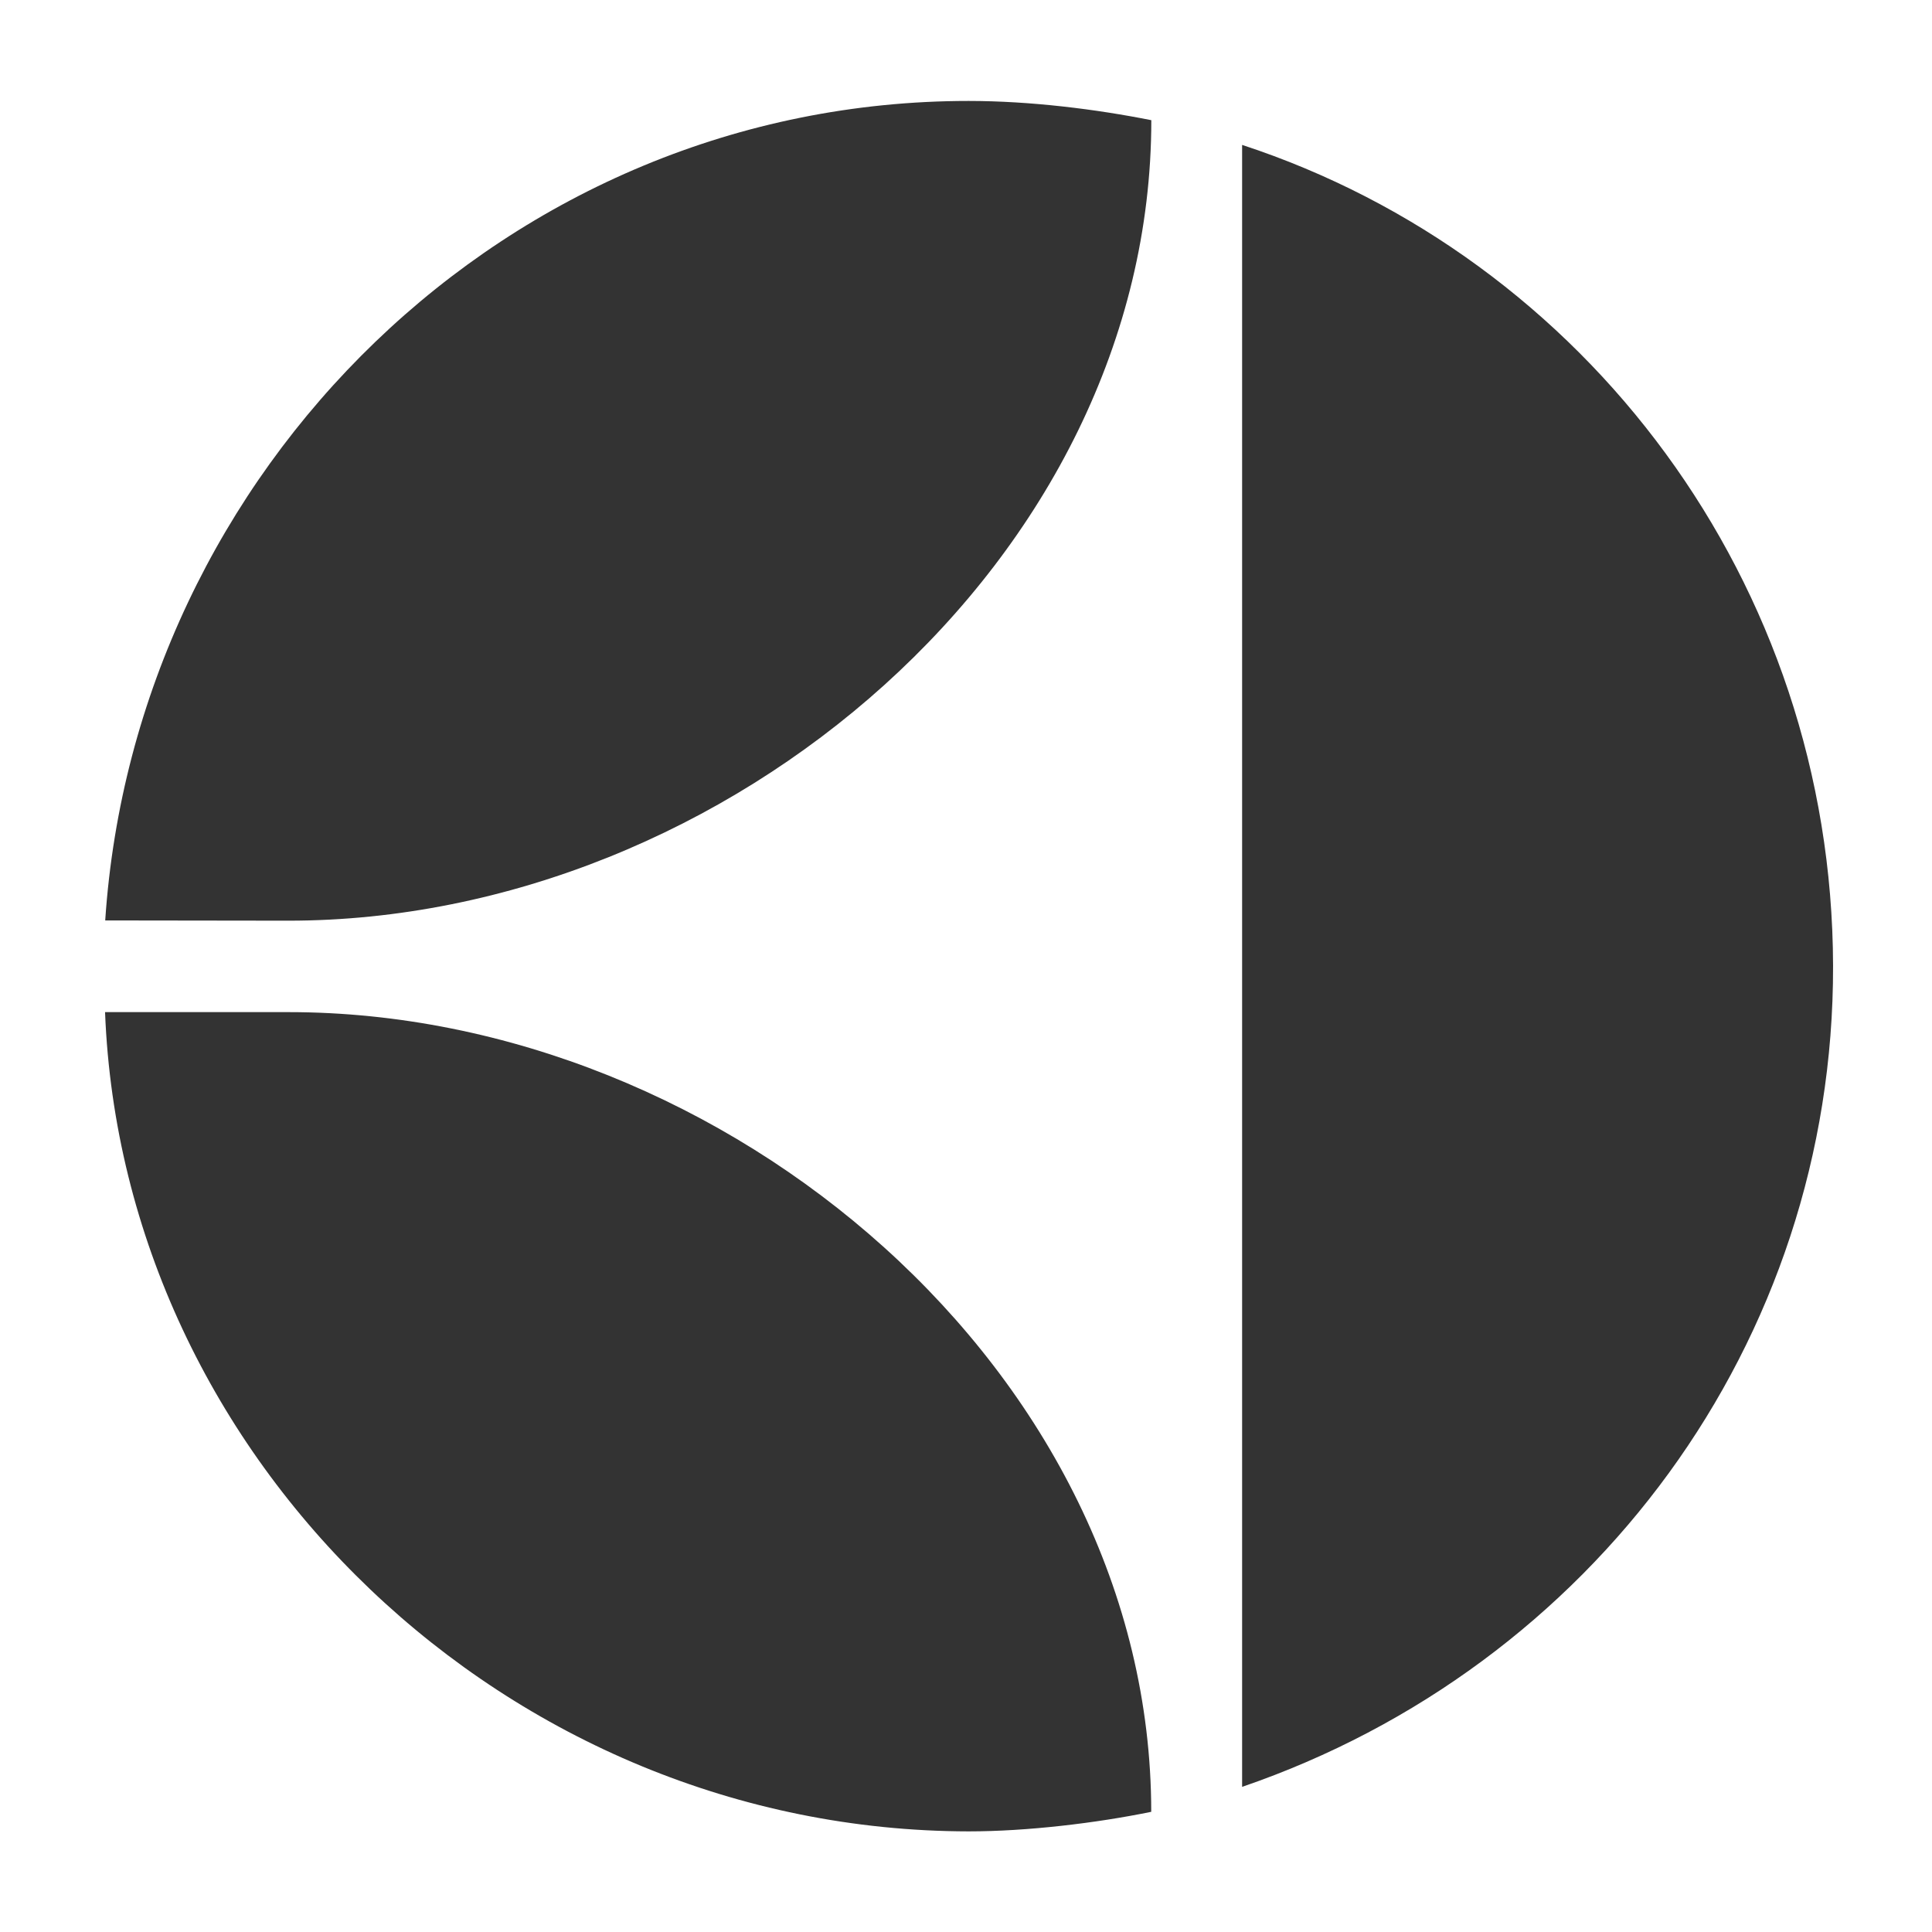 <svg width="24" height="24" viewBox="0 0 24 24" fill="none" xmlns="http://www.w3.org/2000/svg">
<rect x="0" y="0" width="24" height="24" fill="#333333" stroke="none"/>
<g clip-path="url(#clip0_6645_3670)">
<path d="M0 24.04H24.073V-0.039H0V24.04ZM15.43 1.8C19.684 3.195 22.759 7.229 22.771 11.996C22.782 16.685 19.77 20.71 15.43 22.197V1.8ZM12.033 1.254C12.801 1.254 13.62 1.357 14.302 1.493C14.302 6.948 9.027 11.437 3.583 11.437L1.307 11.434C1.68 5.842 6.306 1.254 12.033 1.254ZM3.585 12.573C9.028 12.573 14.301 17.058 14.301 22.507C13.62 22.647 12.76 22.75 12.033 22.75C6.304 22.742 1.522 18.141 1.305 12.573H3.585ZM32.131 14.116V12.598H37.14V10.664H32.13V7.846H37.46V5.916H30.08V14.028C30.08 16.079 30.953 17.482 33.003 17.77C33.044 17.78 33.084 17.788 33.122 17.789H33.159C33.369 17.812 33.584 17.828 33.808 17.828H37.602V15.9H33.825C33.174 15.9 32.131 15.578 32.131 14.116ZM39.059 17.831H41.11V5.913H39.059V17.831ZM47.132 8.941C44.539 8.941 42.599 10.727 42.599 13.509V13.578C42.599 16.291 44.471 18.043 47.184 18.043C48.489 18.043 49.708 17.683 50.824 16.497L49.587 15.295C48.935 15.948 48.299 16.291 47.252 16.291C45.724 16.291 44.711 15.398 44.642 14.024H51.373C51.407 13.681 51.407 13.303 51.407 13.303C51.408 10.881 49.708 8.941 47.132 8.941ZM44.694 12.582C44.78 11.534 45.845 10.692 47.132 10.692C48.334 10.692 49.313 11.551 49.313 12.582H44.694ZM57.172 10.778C58.099 10.778 58.786 11.122 59.37 11.723L60.64 10.4C59.644 9.335 58.46 8.906 57.172 8.906C54.562 8.906 52.467 10.847 52.467 13.491C52.467 16.136 54.562 18.077 57.172 18.077C58.46 18.077 59.645 17.648 60.64 16.583L59.37 15.261C58.786 15.862 58.099 16.205 57.172 16.205C55.66 16.205 54.51 15.054 54.51 13.491C54.51 11.929 55.66 10.778 57.172 10.778ZM63.968 14.12H63.966V11.077H65.831V9.213H63.968V5.914H61.917V14.24L61.923 14.24C61.981 16.176 62.861 17.495 64.84 17.773C64.881 17.783 64.921 17.791 64.959 17.791H64.996C65.206 17.815 65.421 17.831 65.645 17.831H65.863L65.87 15.903H65.662C65.011 15.903 63.968 15.581 63.968 14.12ZM69.592 10.495V9.213H67.558V17.831H69.592V13.299C69.592 11.88 70.498 10.991 71.916 10.991C72.241 10.991 72.532 11.024 72.771 11.076V9.093C72.686 9.077 72.378 9.042 72.156 9.042C70.925 9.042 70.002 9.607 69.592 10.495ZM77.787 8.957C75.171 8.957 73.085 10.939 73.085 13.522C73.085 16.103 75.171 18.087 77.787 18.087C80.385 18.087 82.488 16.103 82.488 13.522C82.488 10.94 80.385 8.957 77.787 8.957ZM77.787 16.223C76.266 16.223 75.121 15.043 75.121 13.522C75.121 12 76.266 10.82 77.787 10.82C79.292 10.82 80.454 12 80.454 13.522C80.453 15.043 79.292 16.223 77.787 16.223ZM83.749 17.831H85.802V5.913H83.749V17.831ZM93.2 14.223C93.2 15.59 92.397 16.172 91.319 16.172C90.242 16.172 89.439 15.59 89.439 14.241V9.213H87.371V14.411C87.371 16.874 89.165 18.053 91.302 18.053C93.456 18.053 95.268 16.856 95.268 14.36V9.213H93.2V14.223ZM103.03 15.075L101.736 13.265L103.338 11.083L104.71 9.213H102.47L100.606 11.795L98.726 9.213H96.504L97.778 10.957L99.478 13.282L97.696 15.764L96.213 17.831H98.418L100.606 14.787L102.795 17.831H105L103.03 15.075Z" fill="white"/>
</g>
<defs>
<clipPath id="clip0_6645_3670">
<rect width="24" height="24" fill="white"/>
</clipPath>
</defs>
</svg>
